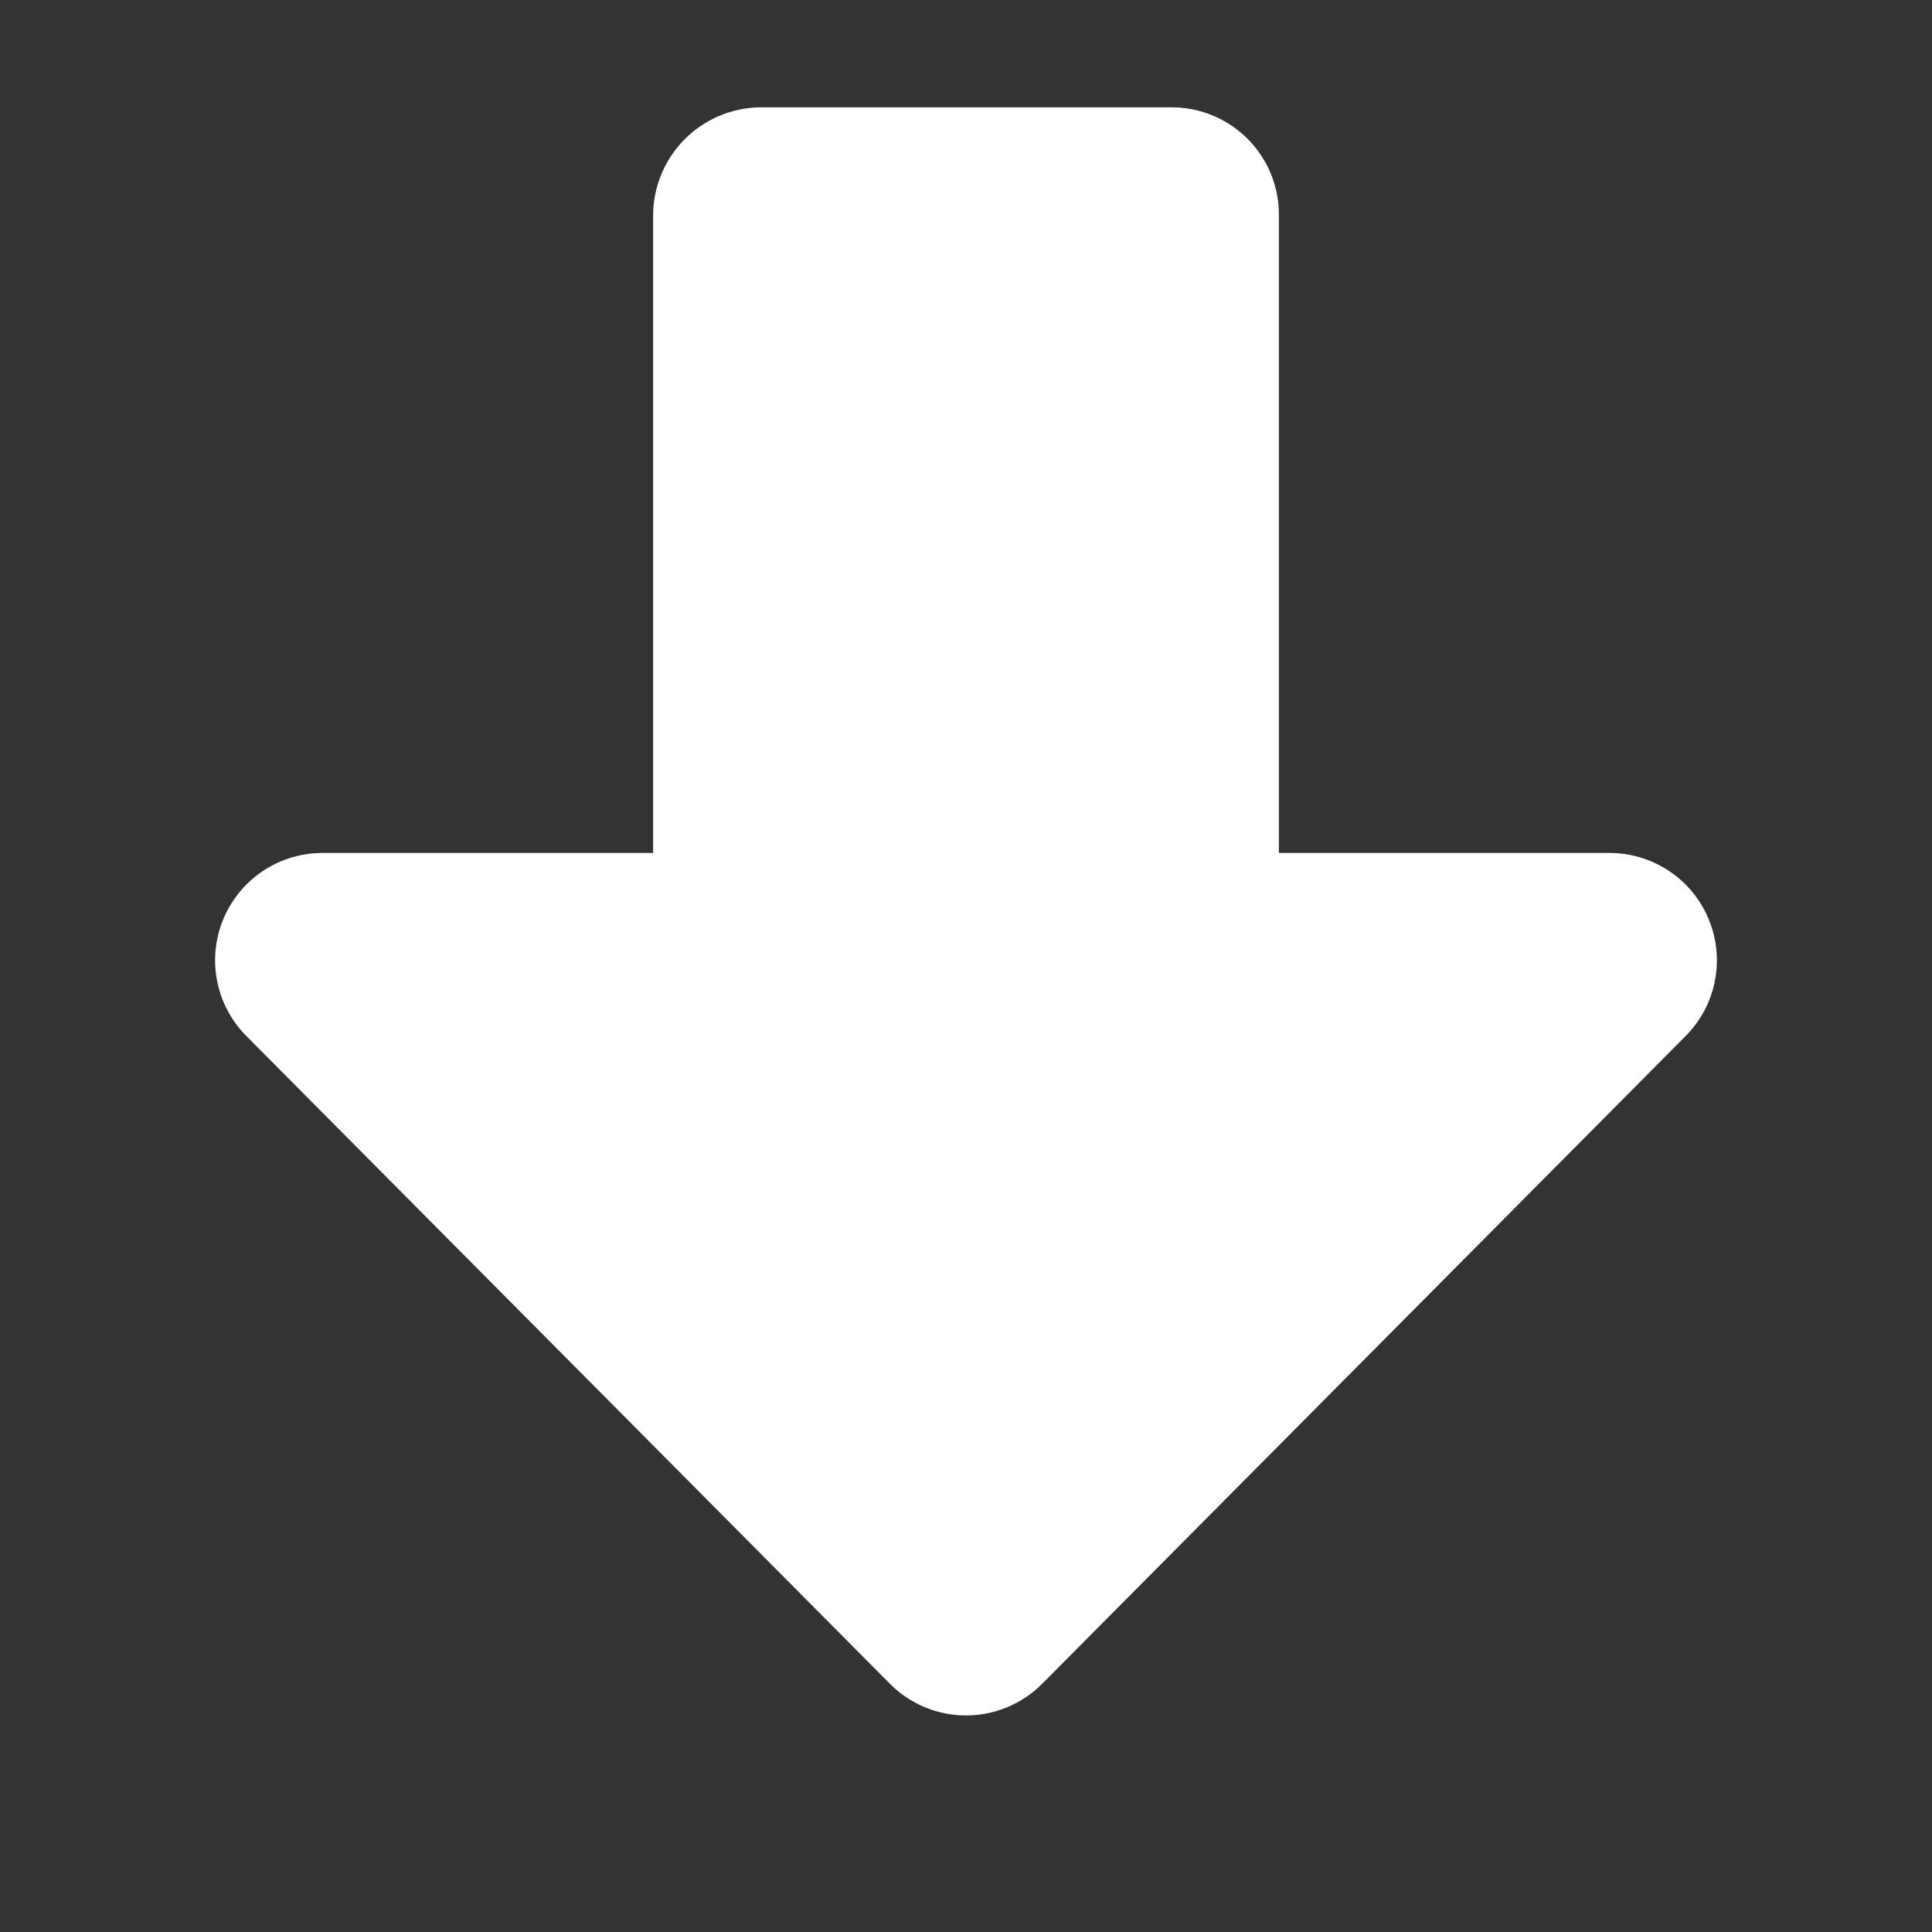 <svg xmlns="http://www.w3.org/2000/svg" width="18" height="18" viewBox="0 0 18 18">
    <rect x="0" y="0" width="18" height="18" fill="#333333" stroke="none"/>
    <path id="theme_color" fill="#fff" fill-rule="evenodd" d="M11.914 7.947h3.082a1 1 0 0 1 .709 1.705L9.71 15.687a1 1 0 0 1-1.419 0L2.295 9.652a1 1 0 0 1 .71-1.705h3.08v-5.94A1.01 1.01 0 0 1 7.089 1h3.824a.999.999 0 0 1 1.002 1.007v5.94z"/>
</svg>
